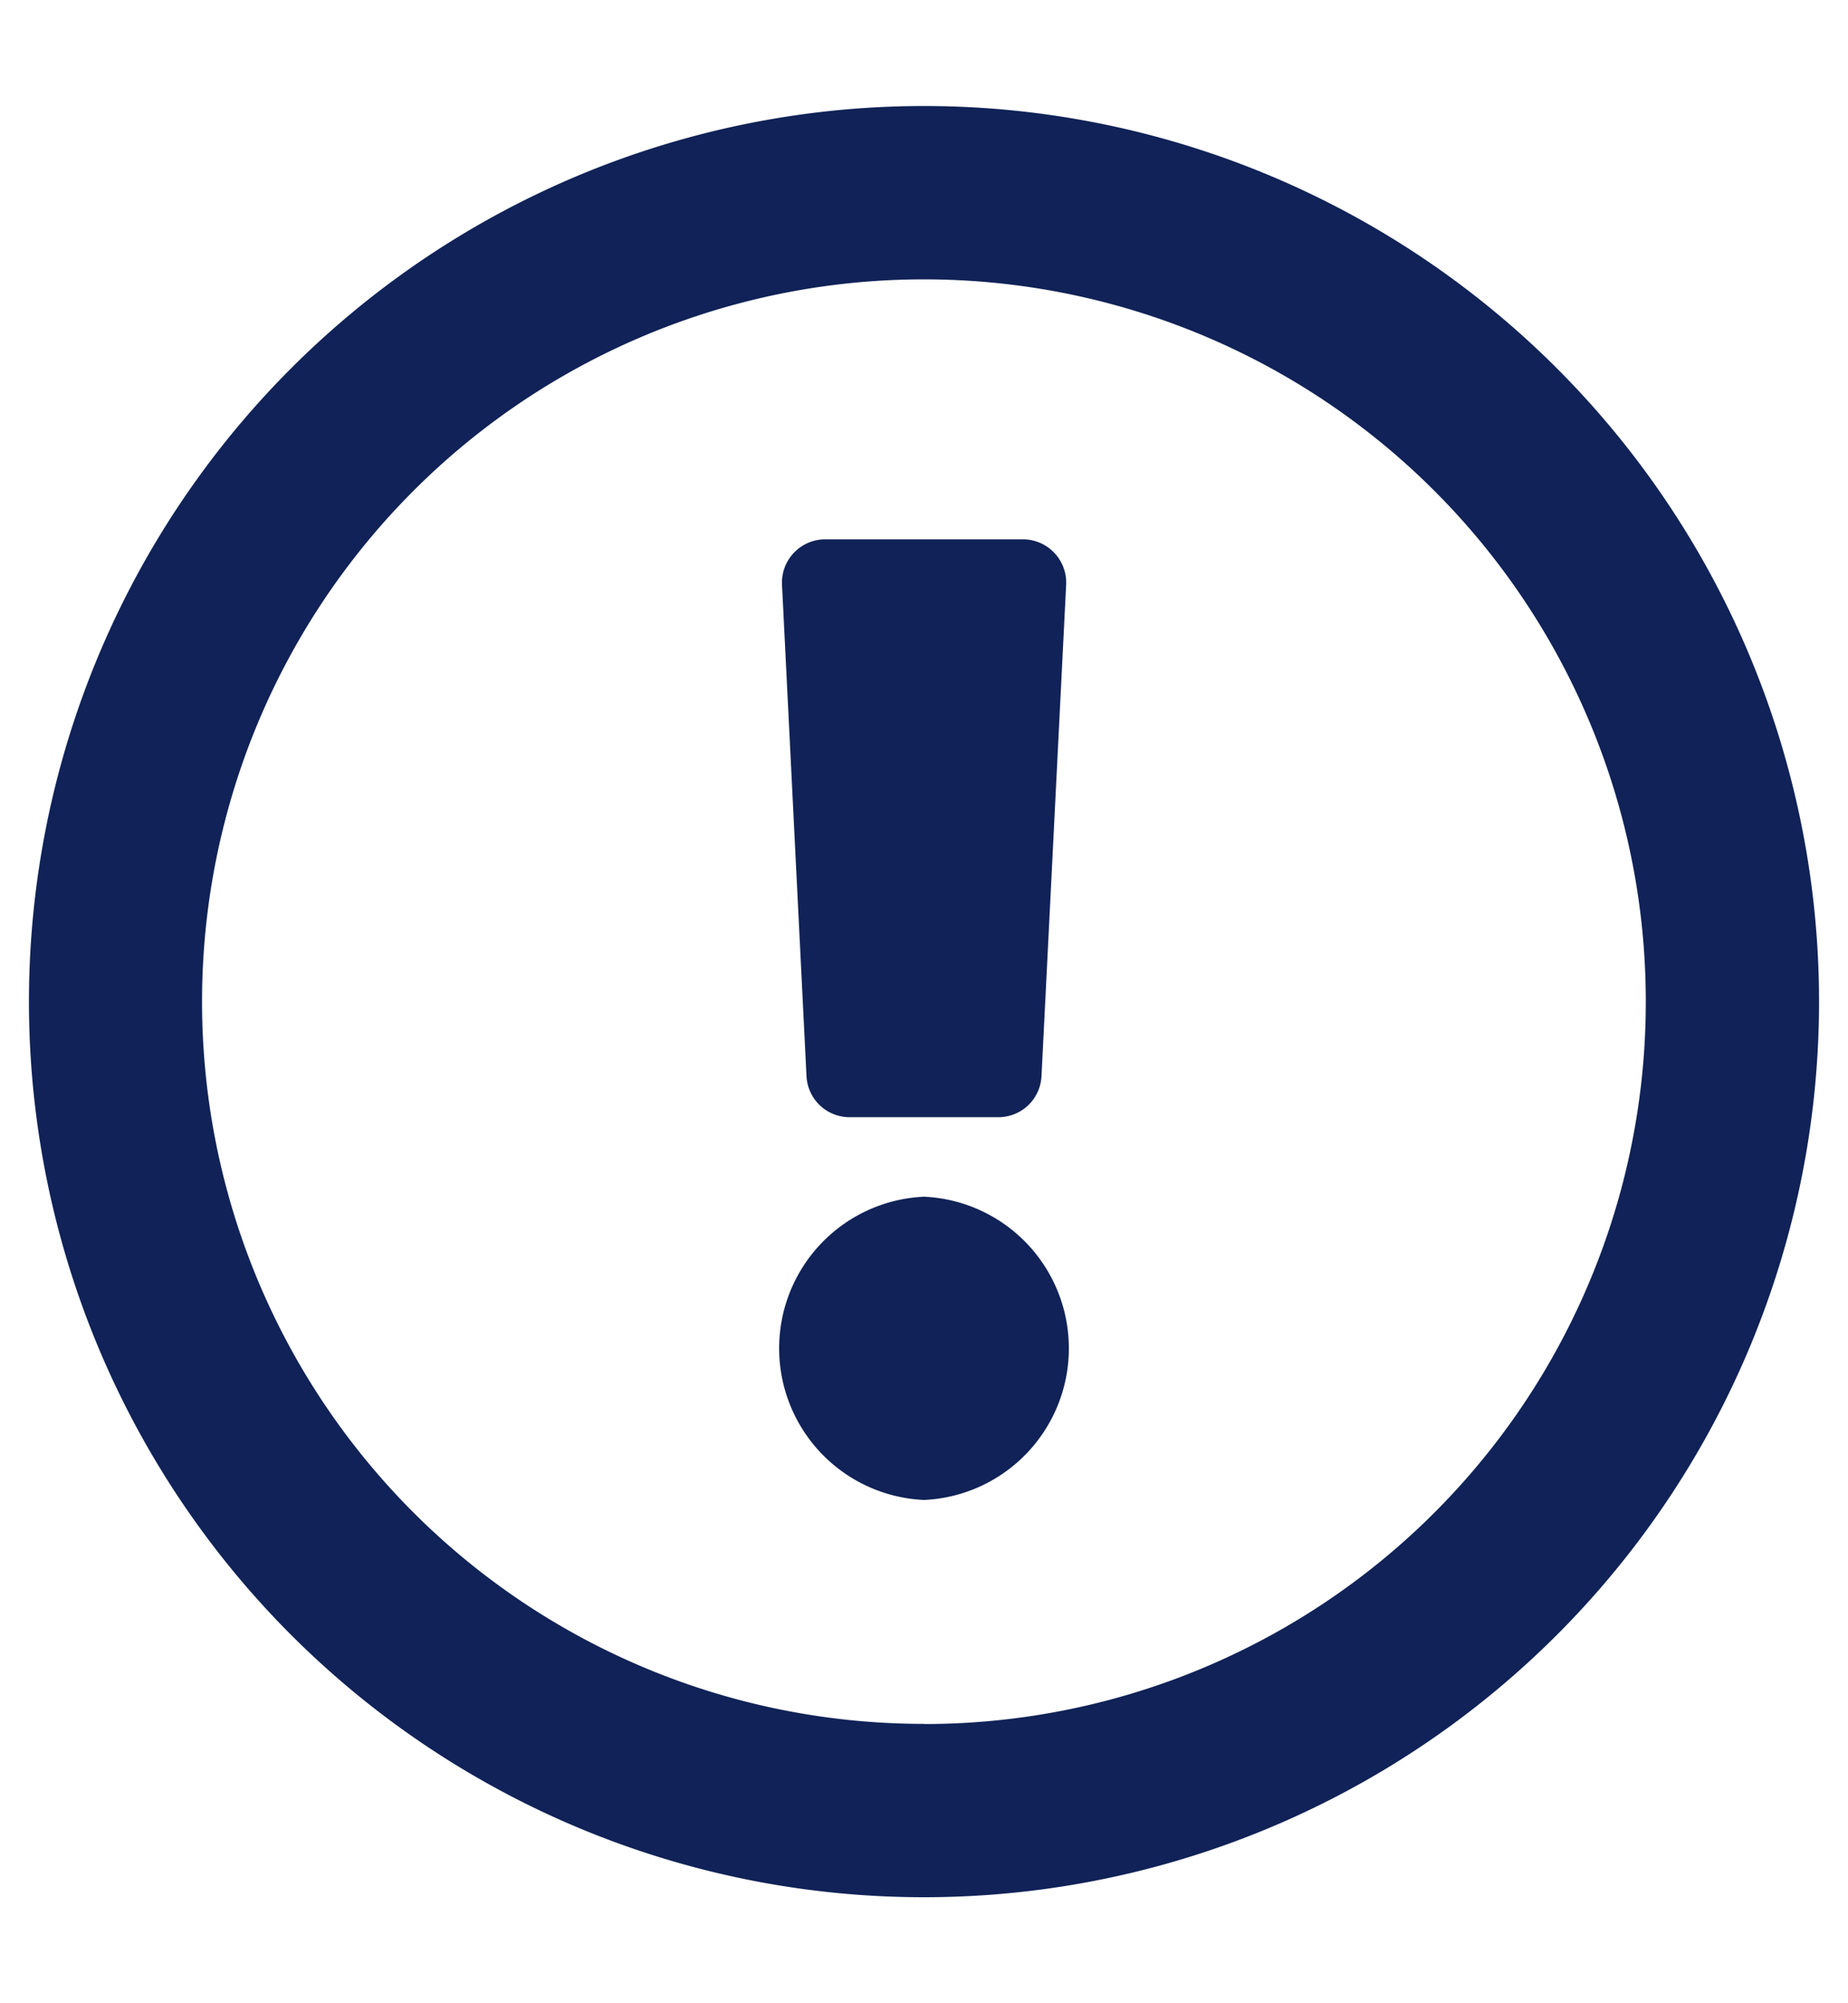 <svg width="12" height="13" xmlns="http://www.w3.org/2000/svg"><g id="Desktop" stroke="none" stroke-width="1" fill="none" fill-rule="evenodd"><g id="03.2-Gloves-Product-Interior" transform="translate(-1105 -308)" fill="#102257" fill-rule="nonzero"><path d="M1111 320.312a5.812 5.812 0 100-11.624 5.812 5.812 0 000 11.624zm0-1.125a4.685 4.685 0 01-4.688-4.687 4.686 4.686 0 014.688-4.687 4.686 4.686 0 014.687 4.687 4.685 4.685 0 01-4.687 4.688zm.482-3.937a.28.28 0 00.281-.267l.16-3.188a.281.281 0 00-.281-.295h-1.284a.281.281 0 00-.28.295l.159 3.188a.28.28 0 00.28.267h.965zm-.482 2.484a.985.985 0 000-1.968.985.985 0 000 1.968z" id="exclamation-circle"/></g></g></svg>